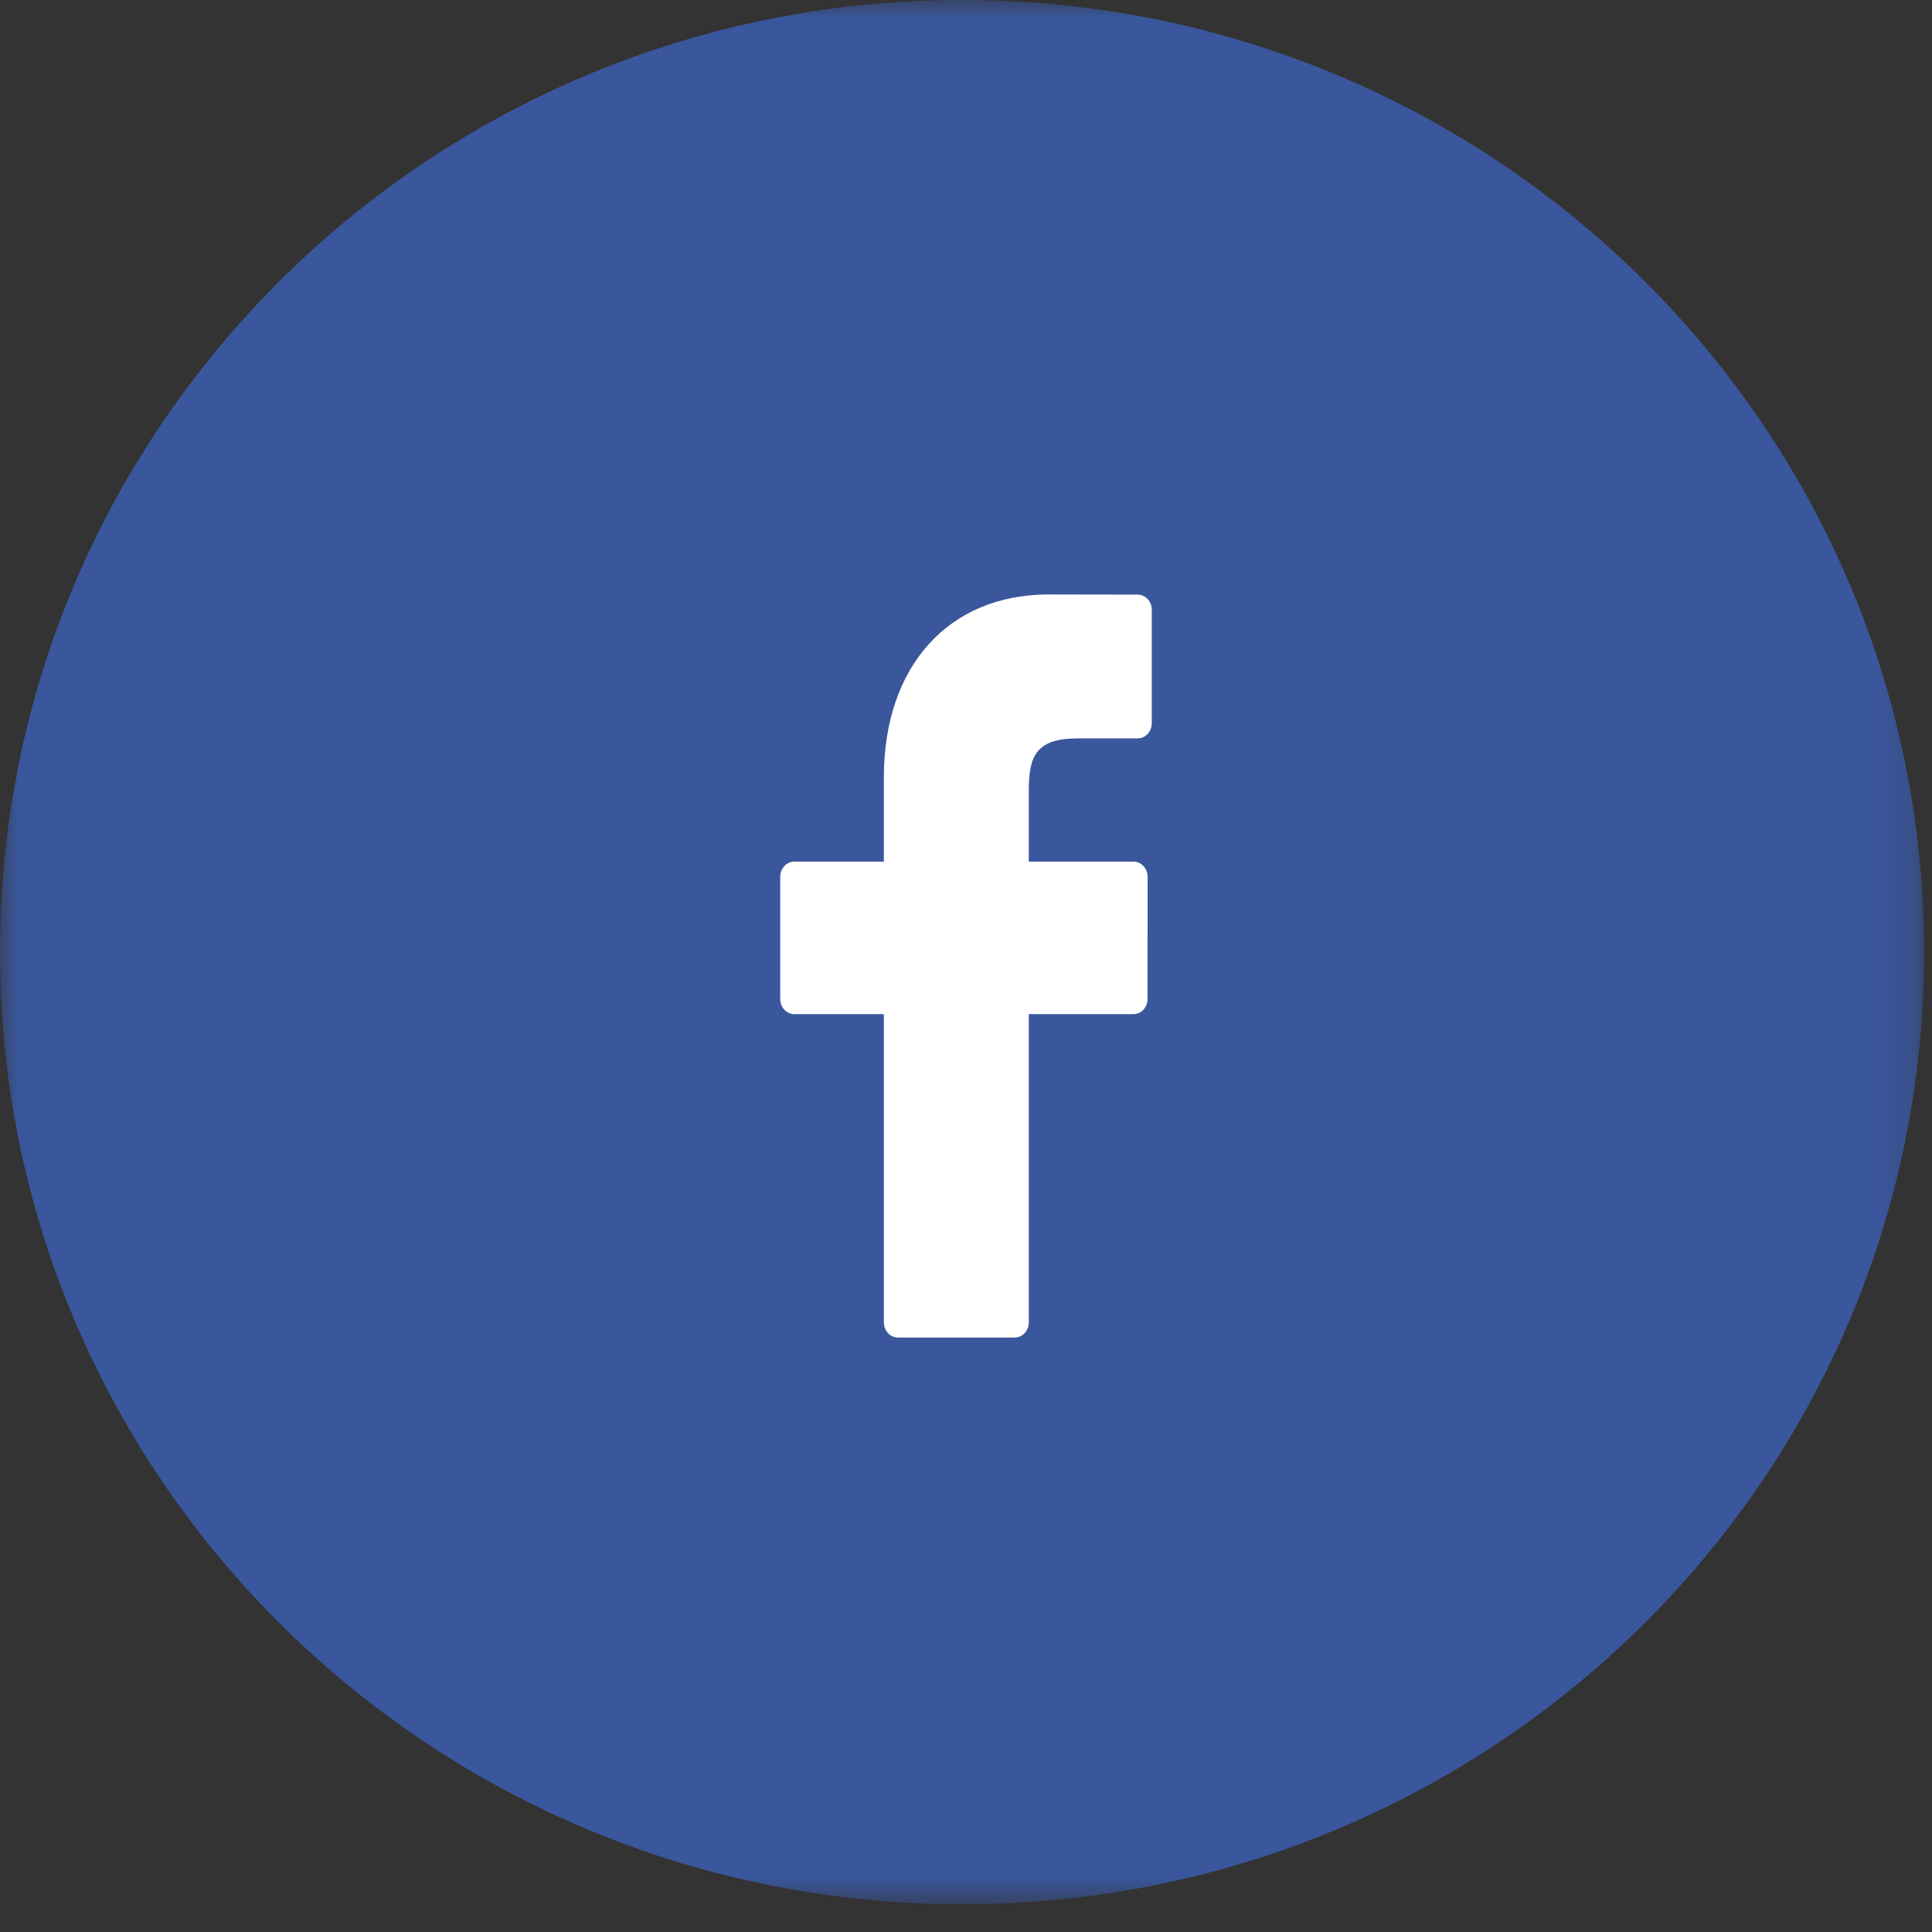 <?xml version="1.0" encoding="UTF-8"?>
<svg width="52px" height="52px" viewBox="0 0 52 52" version="1.1" xmlns="http://www.w3.org/2000/svg" xmlns:xlink="http://www.w3.org/1999/xlink">
    <rect x="0" y="0" width="52" height="52" fill="#333333" stroke="none"/>
    <!-- Generator: Sketch 55 (78076) - https://sketchapp.com -->
    <title>icon/facebook</title>
    <desc>Created with Sketch.</desc>
    <defs>
        <polygon id="path-1" points="0 0 51.788 0 51.788 51.253 0 51.253"></polygon>
    </defs>
    <g id="icon/facebook" stroke="none" stroke-width="1" fill="none" fill-rule="evenodd">
        <g id="Group-25-Copy-2">
            <mask id="mask-2" fill="white">
                <use xlink:href="#path-1"></use>
            </mask>
            <g id="Clip-2"></g>
            <path d="M25.894,0 C11.593,0 0,11.474 0,25.627 C0,39.78 11.593,51.254 25.894,51.254 C40.194,51.254 51.788,39.78 51.788,25.627 C51.788,11.474 40.194,0 25.894,0 Z" id="Fill-1" fill="#3A579D" mask="url(#mask-2)"></path>
        </g>
        <g id="facebook-logo-(3)" transform="translate(21, 16)" fill="#FFFFFF" fill-rule="nonzero">
            <path d="M9.623,0.004 L7.225,0 C4.53,0 2.789,1.932 2.789,4.922 L2.789,7.191 L0.377,7.191 C0.169,7.191 0,7.374 0,7.599 L0,10.888 C0,11.113 0.169,11.295 0.377,11.295 L2.789,11.295 L2.789,19.592 C2.789,19.818 2.958,20 3.166,20 L6.312,20 C6.521,20 6.69,19.817 6.69,19.592 L6.69,11.295 L9.509,11.295 C9.718,11.295 9.886,11.113 9.886,10.888 L9.888,7.599 C9.888,7.491 9.848,7.388 9.777,7.311 C9.707,7.234 9.61,7.191 9.51,7.191 L6.69,7.191 L6.69,5.268 C6.69,4.343 6.893,3.874 8.007,3.874 L9.623,3.873 C9.831,3.873 10,3.69 10,3.465 L10,0.412 C10,0.187 9.831,0.005 9.623,0.004 Z" id="Shape"></path>
        </g>
    </g>
</svg>
